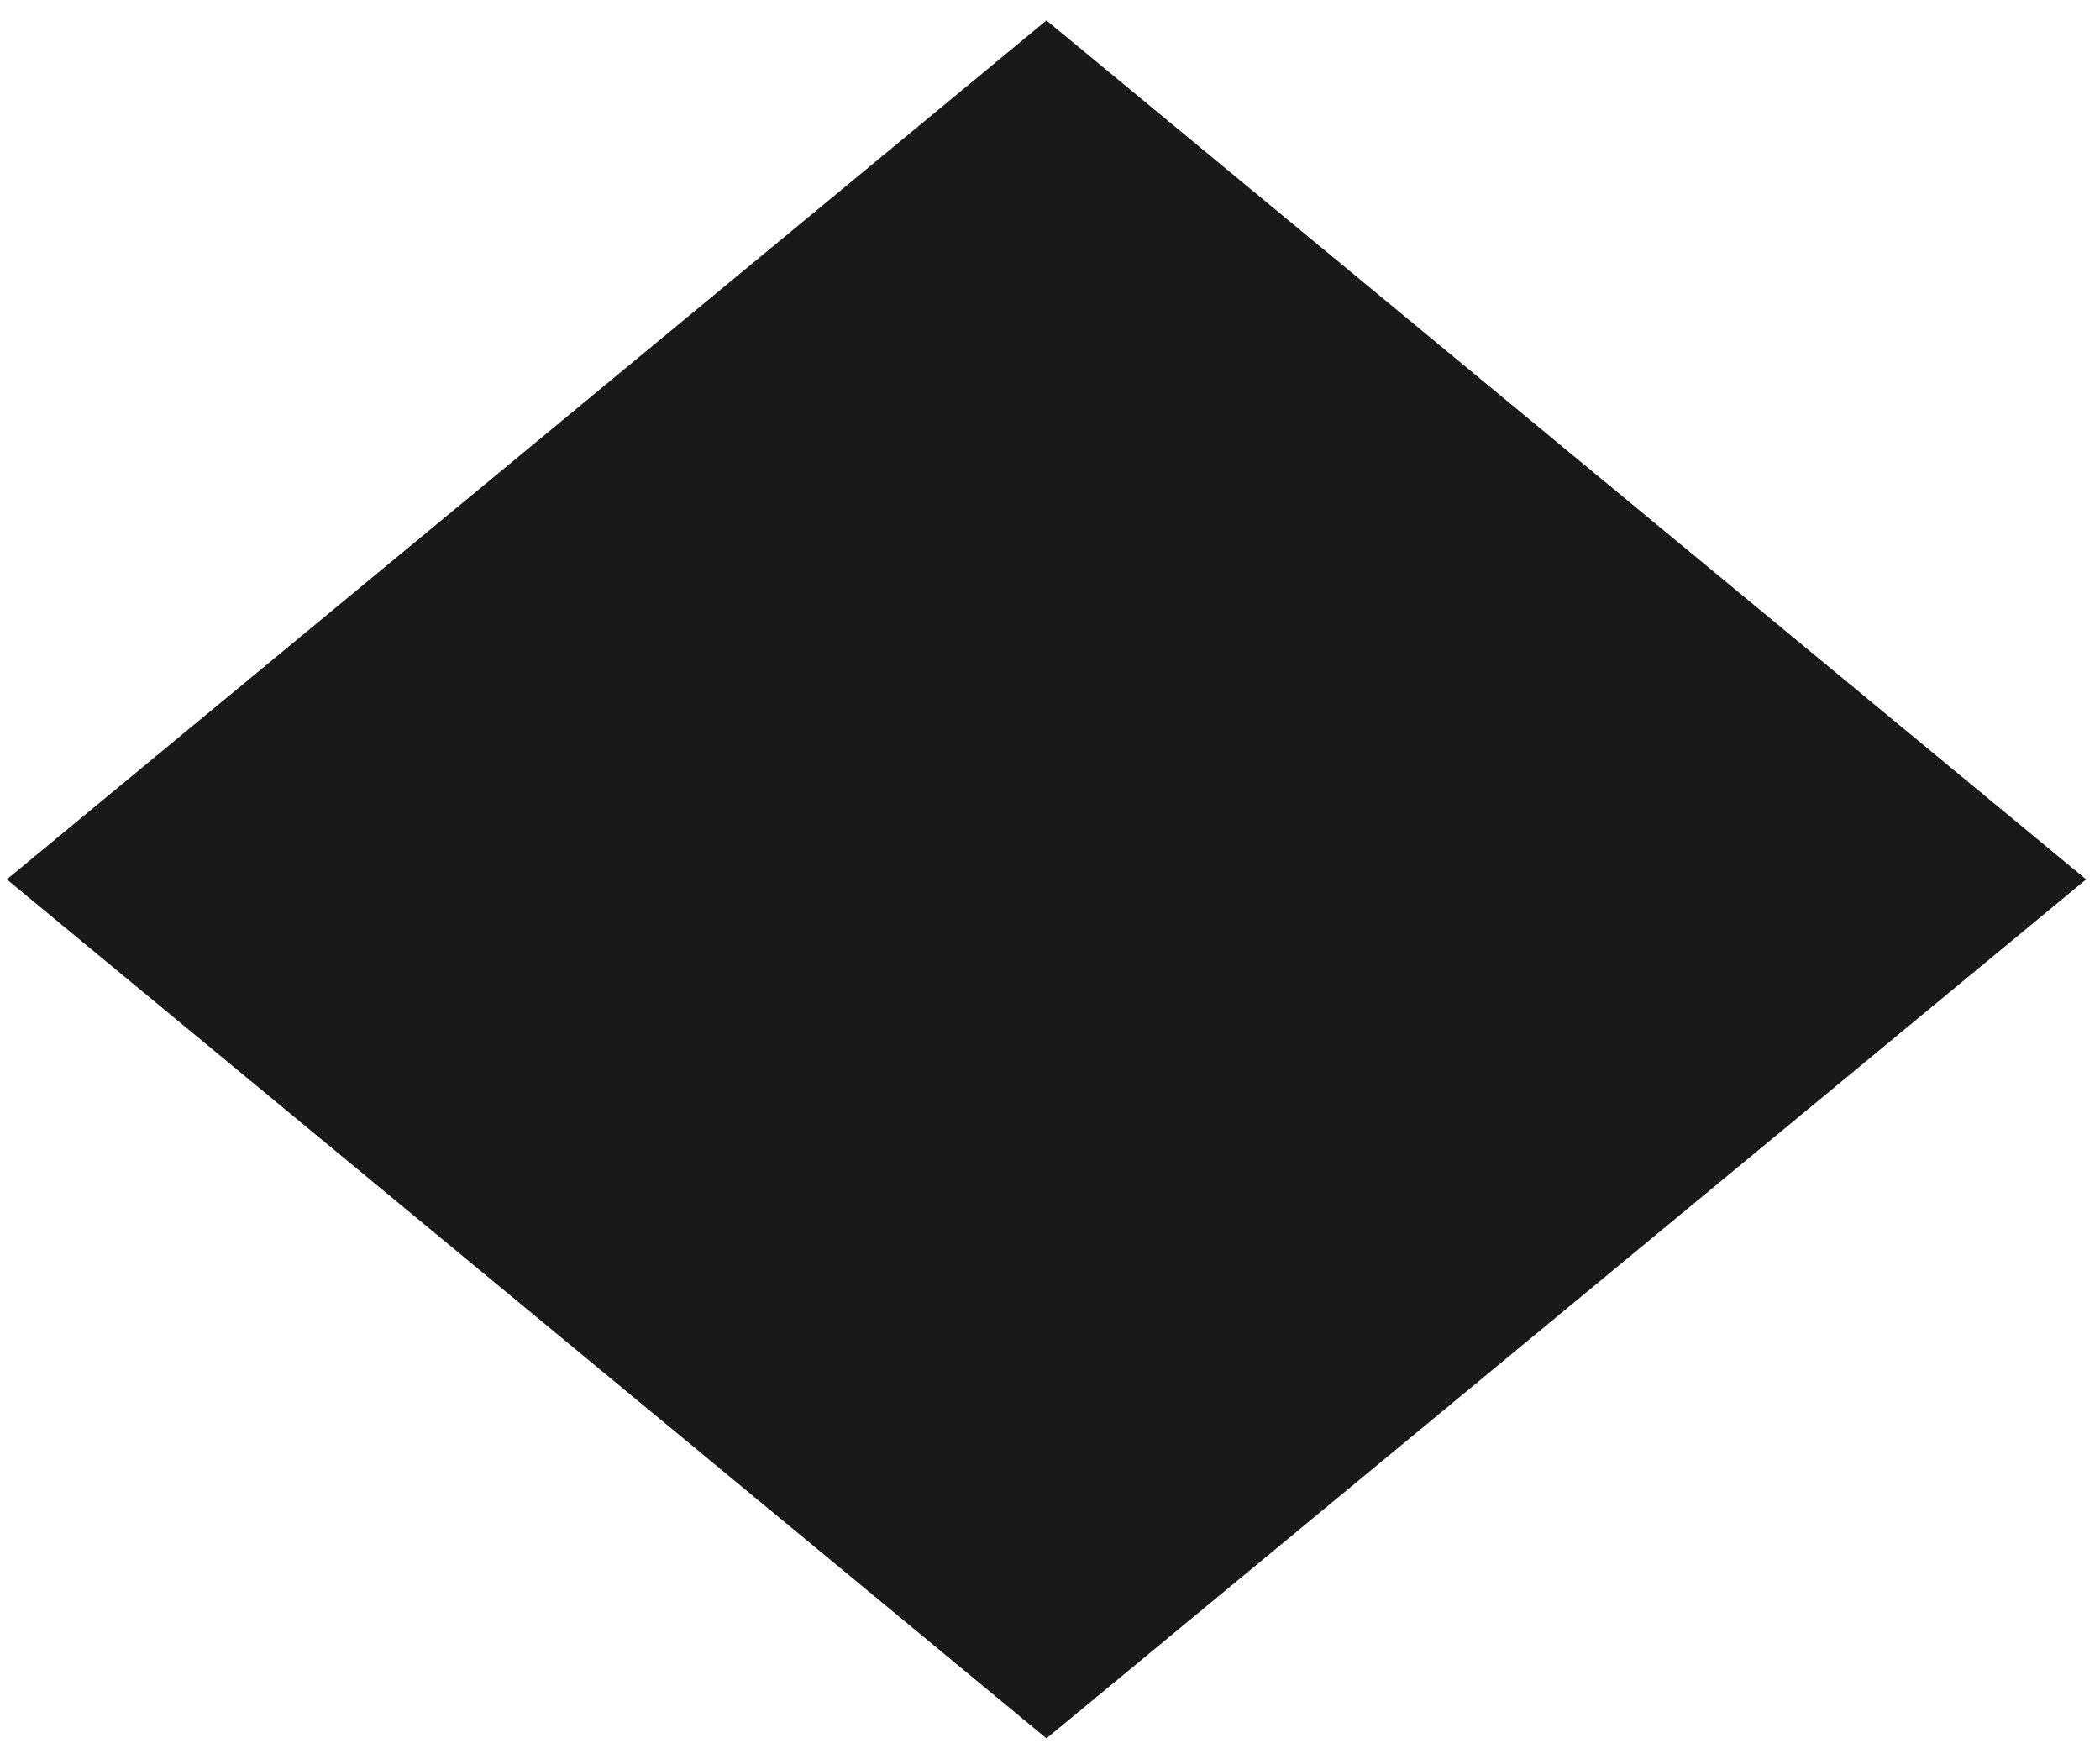 <svg width="80" height="67" viewBox="0 0 80 67" fill="none" xmlns="http://www.w3.org/2000/svg">
<rect x="1.542" width="49.369" height="49.369" transform="matrix(0.771 -0.637 0.771 0.637 0.613 34.482)" fill="#19191C" stroke="#19191C" stroke-width="2"/>
</svg>
